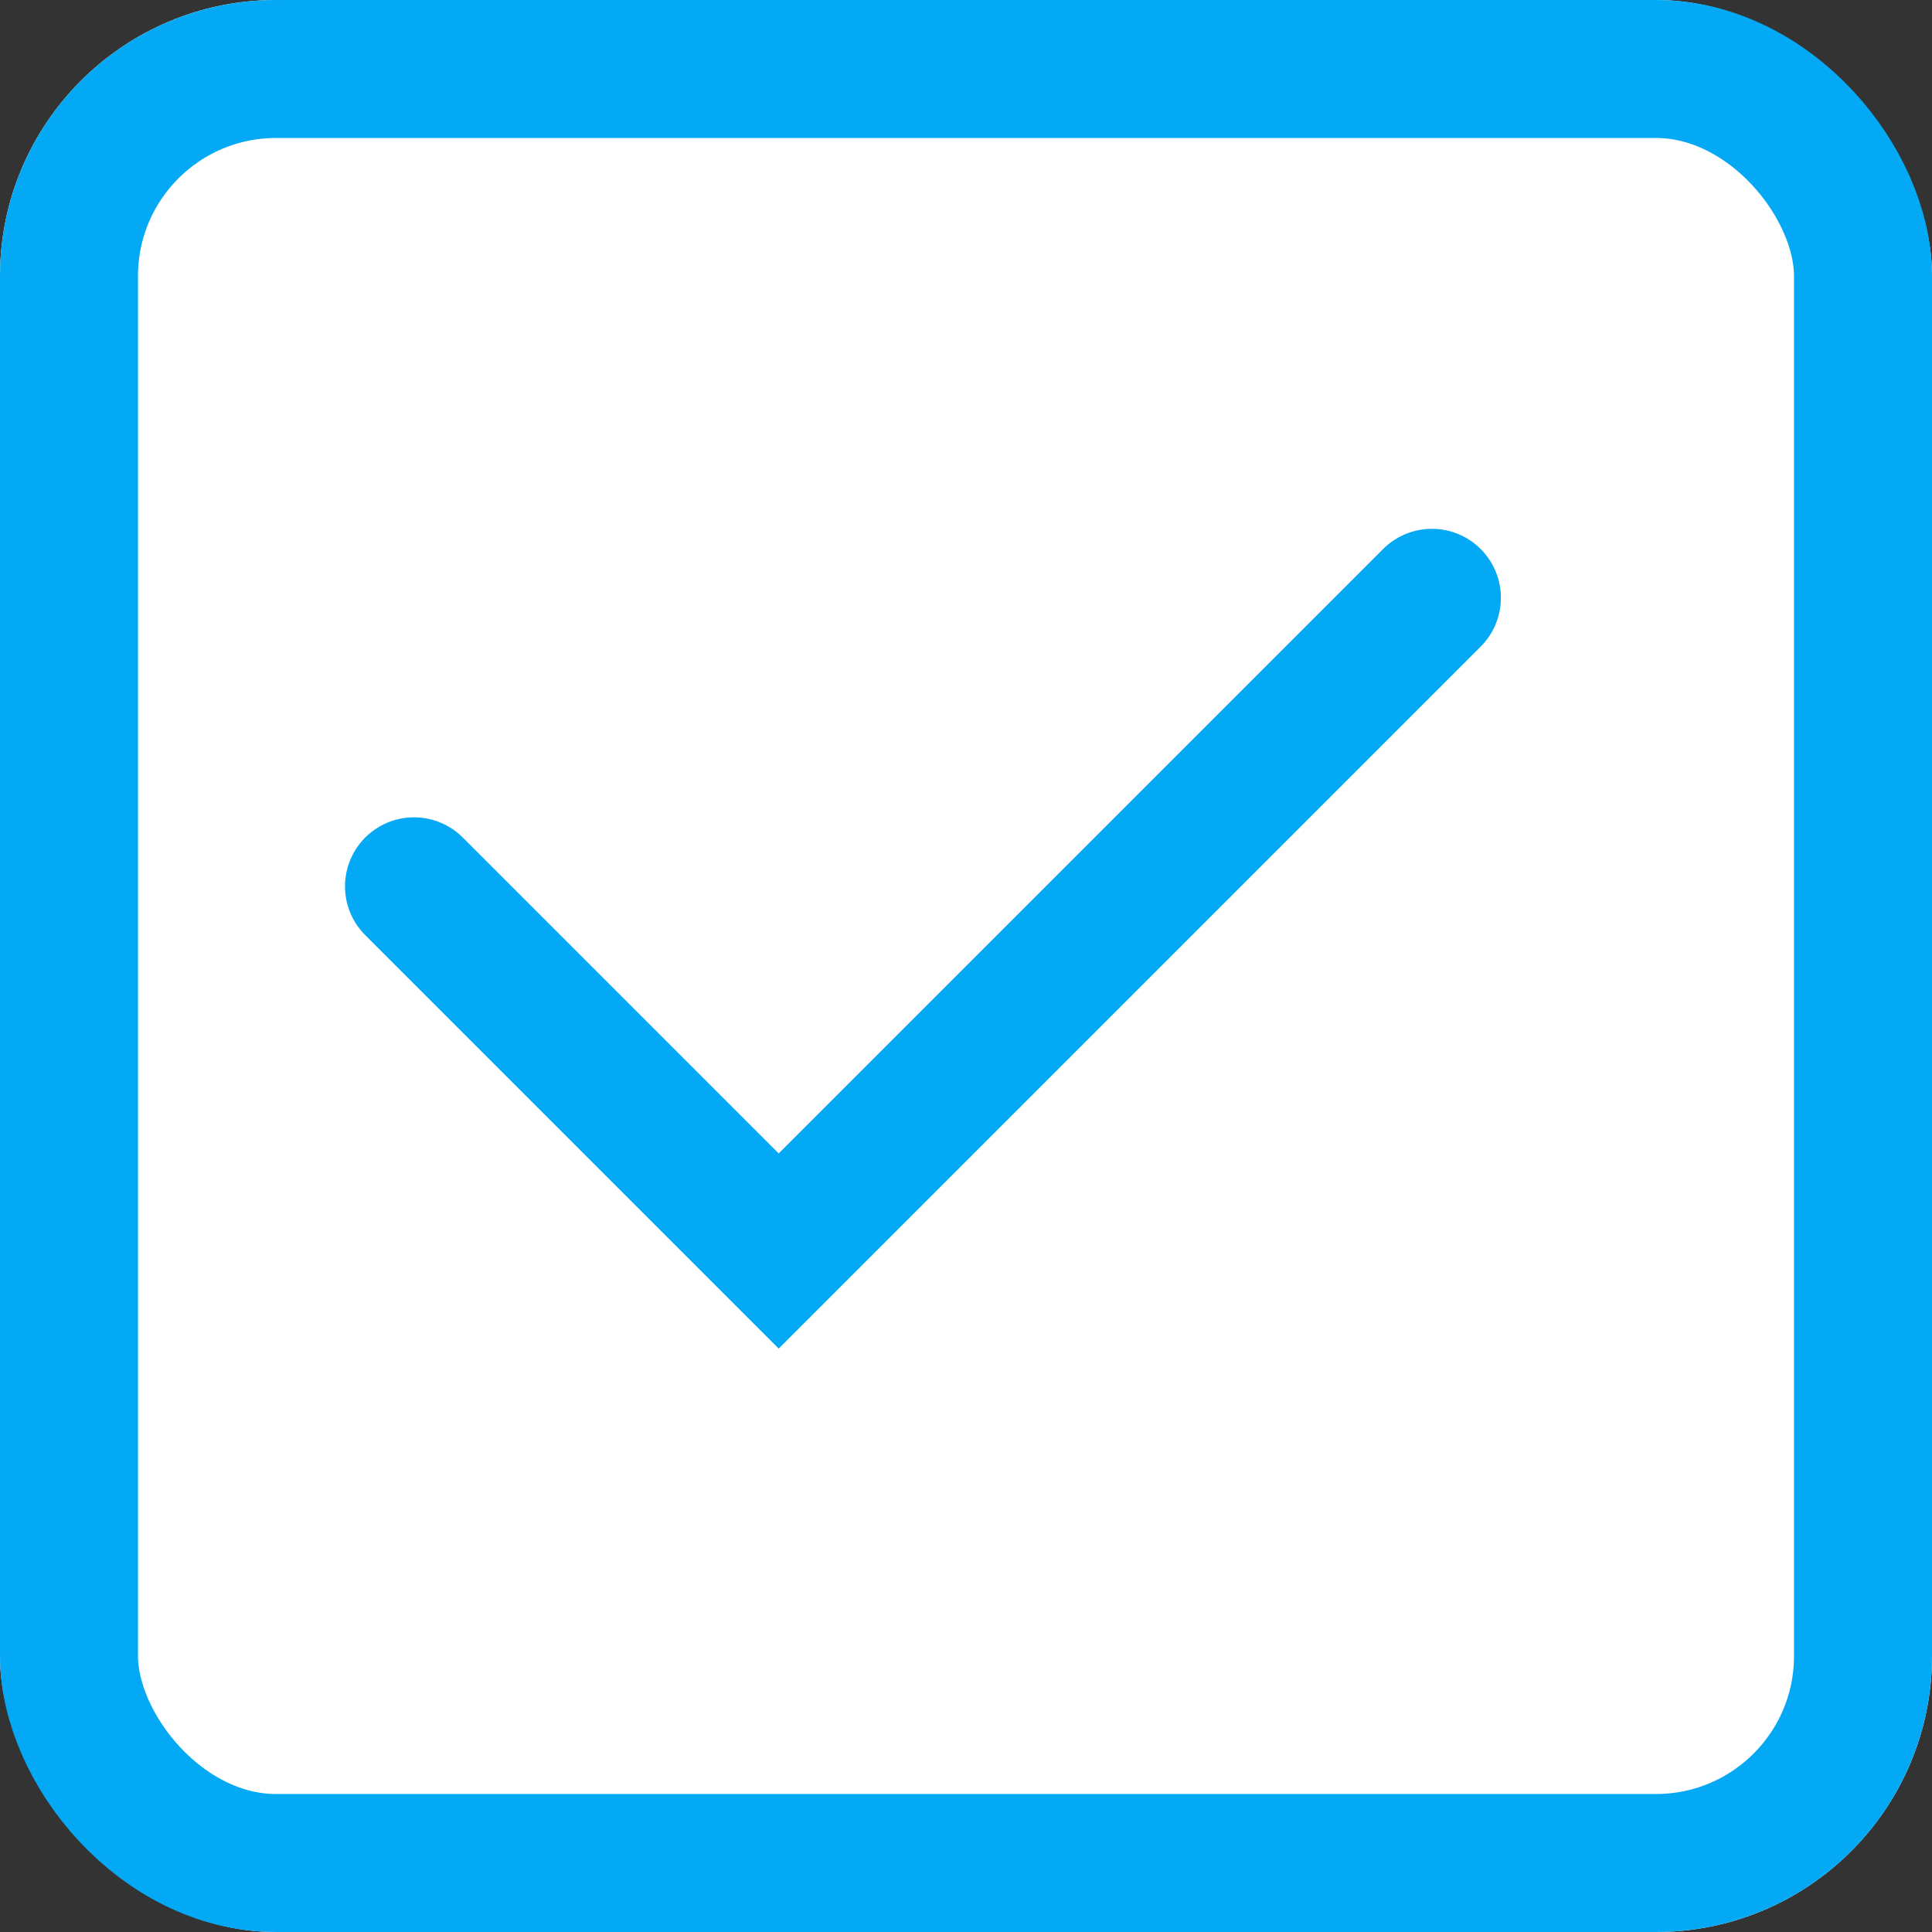 <svg xmlns="http://www.w3.org/2000/svg" width="21" height="21" viewBox="0 0 21 21">
  <rect x="0" y="0" width="21" height="21" fill="#333333" stroke="none"/>
  <g id="Group_2284" data-name="Group 2284" transform="translate(-20 -364)">
    <g id="Group_2283" data-name="Group 2283">
      <g id="Group_2282" data-name="Group 2282" transform="translate(0 3)">
        <g id="Rectangle_155" data-name="Rectangle 155" transform="translate(20 361)" fill="#fff" stroke="#03a9f5" stroke-width="1.5">
          <rect width="21" height="21" rx="3" stroke="none"/>
          <rect x="0.75" y="0.75" width="19.5" height="19.5" rx="2.25" fill="none"/>
        </g>
        <path id="Path_235" data-name="Path 235" d="M10966.5,215.494l3.964,3.964,7.1-7.1" transform="translate(-10942 155.14)" fill="none" stroke="#03a9f5" stroke-linecap="round" stroke-width="1.5"/>
      </g>
    </g>
  </g>
</svg>
